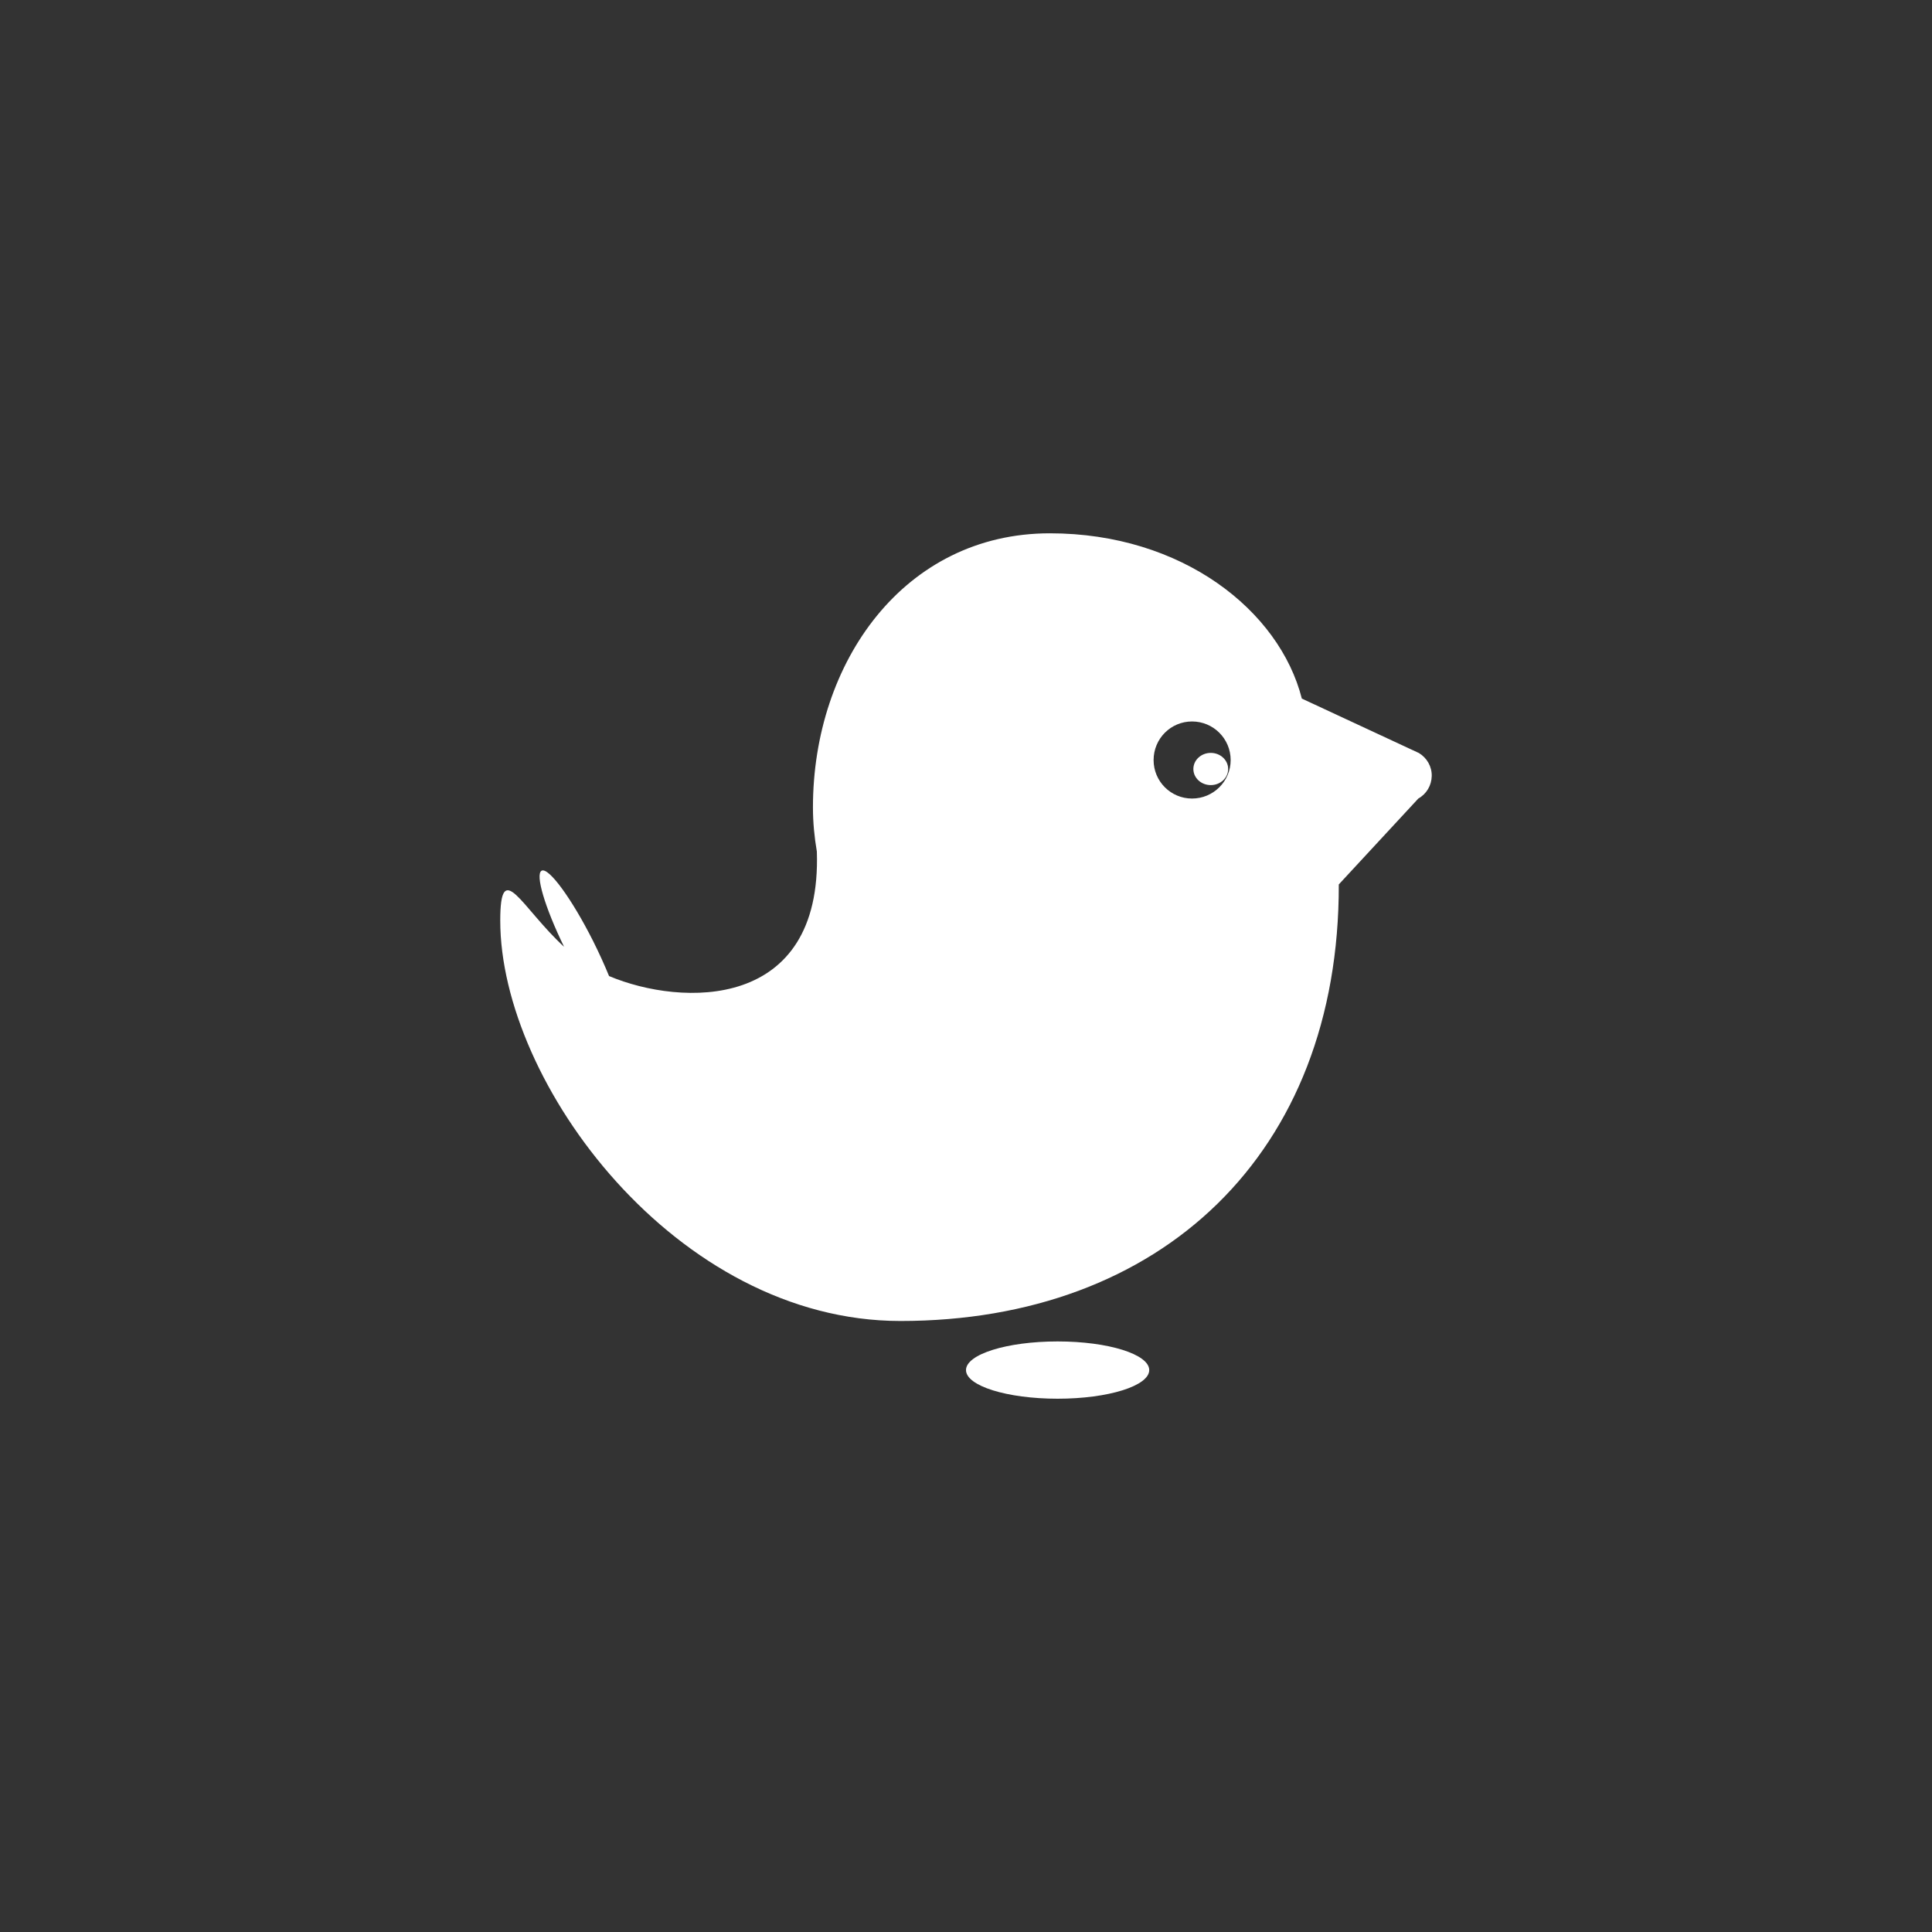 <?xml version="1.0" encoding="UTF-8"?>
<svg width="752pt" height="752pt" version="1.1" viewBox="0 0 752 752" xmlns="http://www.w3.org/2000/svg">
 <rect x="0" y="0" width="752" height="752" fill="#333333" stroke="none"/>
 <g fill="#fff">
  <path d="m447.32 533.28c0 6.156-15.965 11.148-35.66 11.148s-35.66-4.992-35.66-11.148 15.965-11.148 35.66-11.148 35.66 4.992 35.66 11.148"/>
  <path d="m478.04 299.32c0 3.461-3.031 6.269-6.773 6.269-3.738 0-6.769-2.809-6.769-6.269 0-3.465 3.031-6.269 6.769-6.269 3.742 0 6.773 2.805 6.773 6.269"/>
  <path d="m552.32 293.12-45.605-21.211c-8.719-34.262-46.559-64.328-98.078-64.328-56.617 0-92.211 50.059-92.211 106.68 0 5.859 0.566 11.594 1.52 17.195 2.047 62.098-52.598 60.375-80.879 48.461-1.719-4.199-3.82-8.855-6.242-13.691-8.277-16.43-17.262-28.723-19.996-27.324-2.609 1.336 1.273 14.336 8.723 29.617-16.629-15.281-24.84-35.031-24.84-10.195 0 63.176 68.523 155.85 155.77 155.85 101.2 0 170.82-64.898 170.62-169.92l30.953-33.434c3.188-1.781 5.156-5.098 5.223-8.789 0.074-3.629-1.84-7.004-4.957-8.906zm-88.336 17.699c-8.273 0-14.965-6.691-14.965-14.969 0-8.34 6.691-15.031 14.965-15.031 8.277 0 15.031 6.691 15.031 15.031 0 8.277-6.754 14.969-15.031 14.969z"/>
 </g>
</svg>
